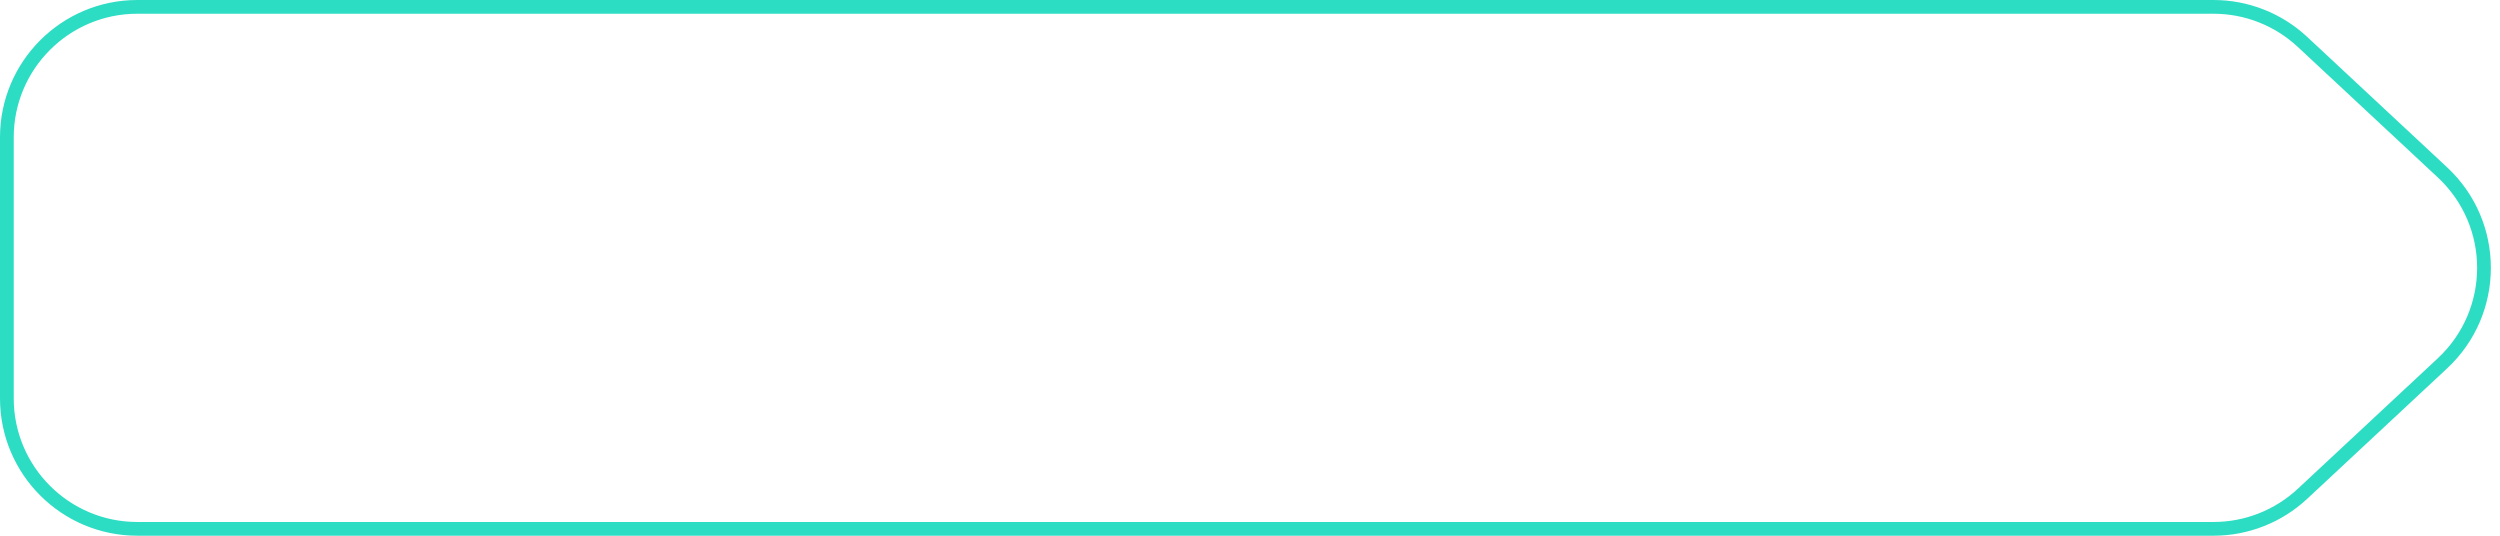 <svg width="182" height="39" viewBox="0 0 182 39" fill="none" xmlns="http://www.w3.org/2000/svg">
<path d="M0.5 10C0.5 4.753 4.753 0.5 10 0.5H161.144C163.548 0.5 165.863 1.412 167.622 3.051L177.813 12.551C181.842 16.308 181.842 22.692 177.813 26.449L167.622 35.949C165.863 37.588 163.548 38.5 161.144 38.5H10C4.753 38.5 0.5 34.247 0.5 29V10Z" stroke="#2DDDC3"/>
</svg>
